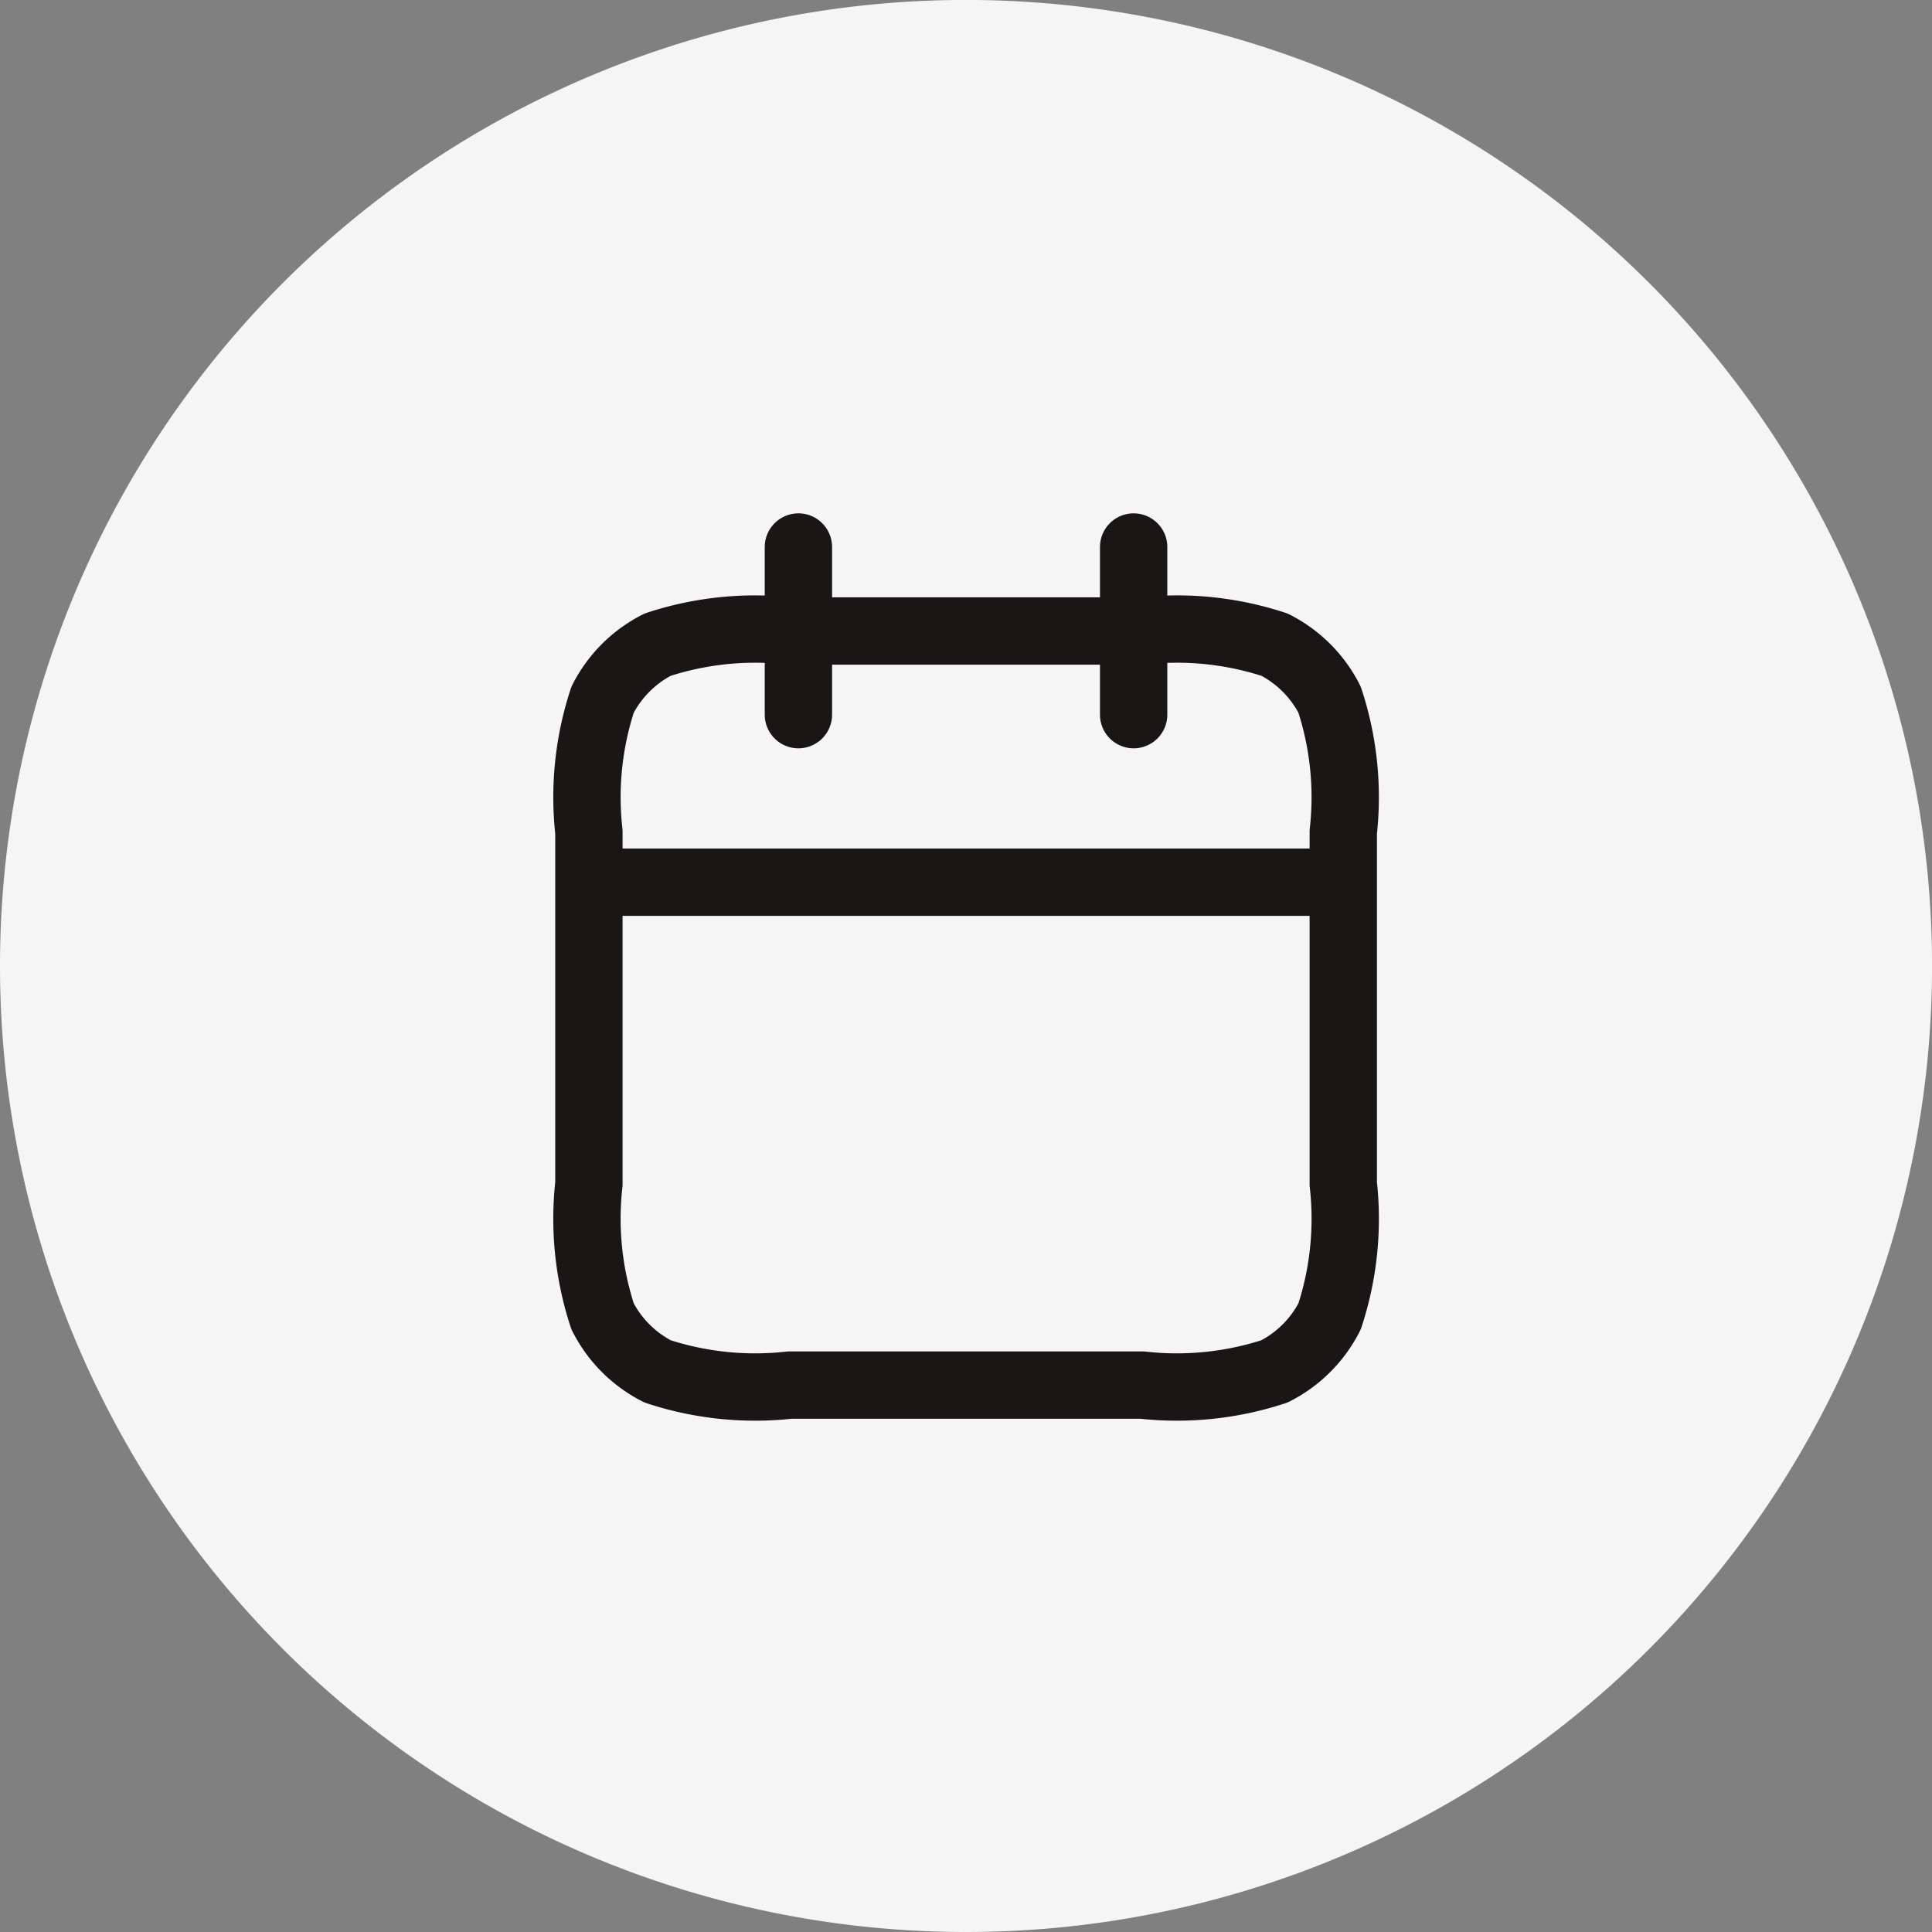 <svg xmlns="http://www.w3.org/2000/svg" width="43.039" height="43.039" viewBox="0 0 43.039 43.039">
  <rect x="0" y="0" width="43.039" height="43.039" fill="#808080" stroke="none"/>
  <g id="Group_74045" data-name="Group 74045" transform="translate(6.328 1.02)">
    <g id="Group_73869" data-name="Group 73869" transform="translate(-20.02 -436.02)">
      <g id="Group_73698" data-name="Group 73698" transform="translate(13.692 435)">
        <path id="Path_66234" data-name="Path 66234" d="M356.52,57.039A21.52,21.52,0,1,0,335,35.52,21.52,21.52,0,0,0,356.52,57.039Z" transform="translate(-335 -14)" fill="#f5f5f5"/>
      </g>
    </g>
    <path id="Path_67159" data-name="Path 67159" d="M19.8,9.467H3M15.135,2V5.734M7.667,2V5.734M7.48,20.669h7.841a6.957,6.957,0,0,0,2.952-.305A2.8,2.8,0,0,0,19.5,19.14a6.957,6.957,0,0,0,.305-2.952V8.347A6.957,6.957,0,0,0,19.5,5.4a2.8,2.8,0,0,0-1.224-1.224,6.957,6.957,0,0,0-2.952-.305H7.48a6.957,6.957,0,0,0-2.951.305A2.8,2.8,0,0,0,3.305,5.4,6.957,6.957,0,0,0,3,8.347v7.841a6.957,6.957,0,0,0,.305,2.952,2.8,2.8,0,0,0,1.224,1.224A6.957,6.957,0,0,0,7.48,20.669Z" transform="translate(3.791 9.166)" fill="none" stroke="#1a1615" stroke-linecap="round" stroke-linejoin="round" stroke-width="1.5"/>
  </g>
</svg>
